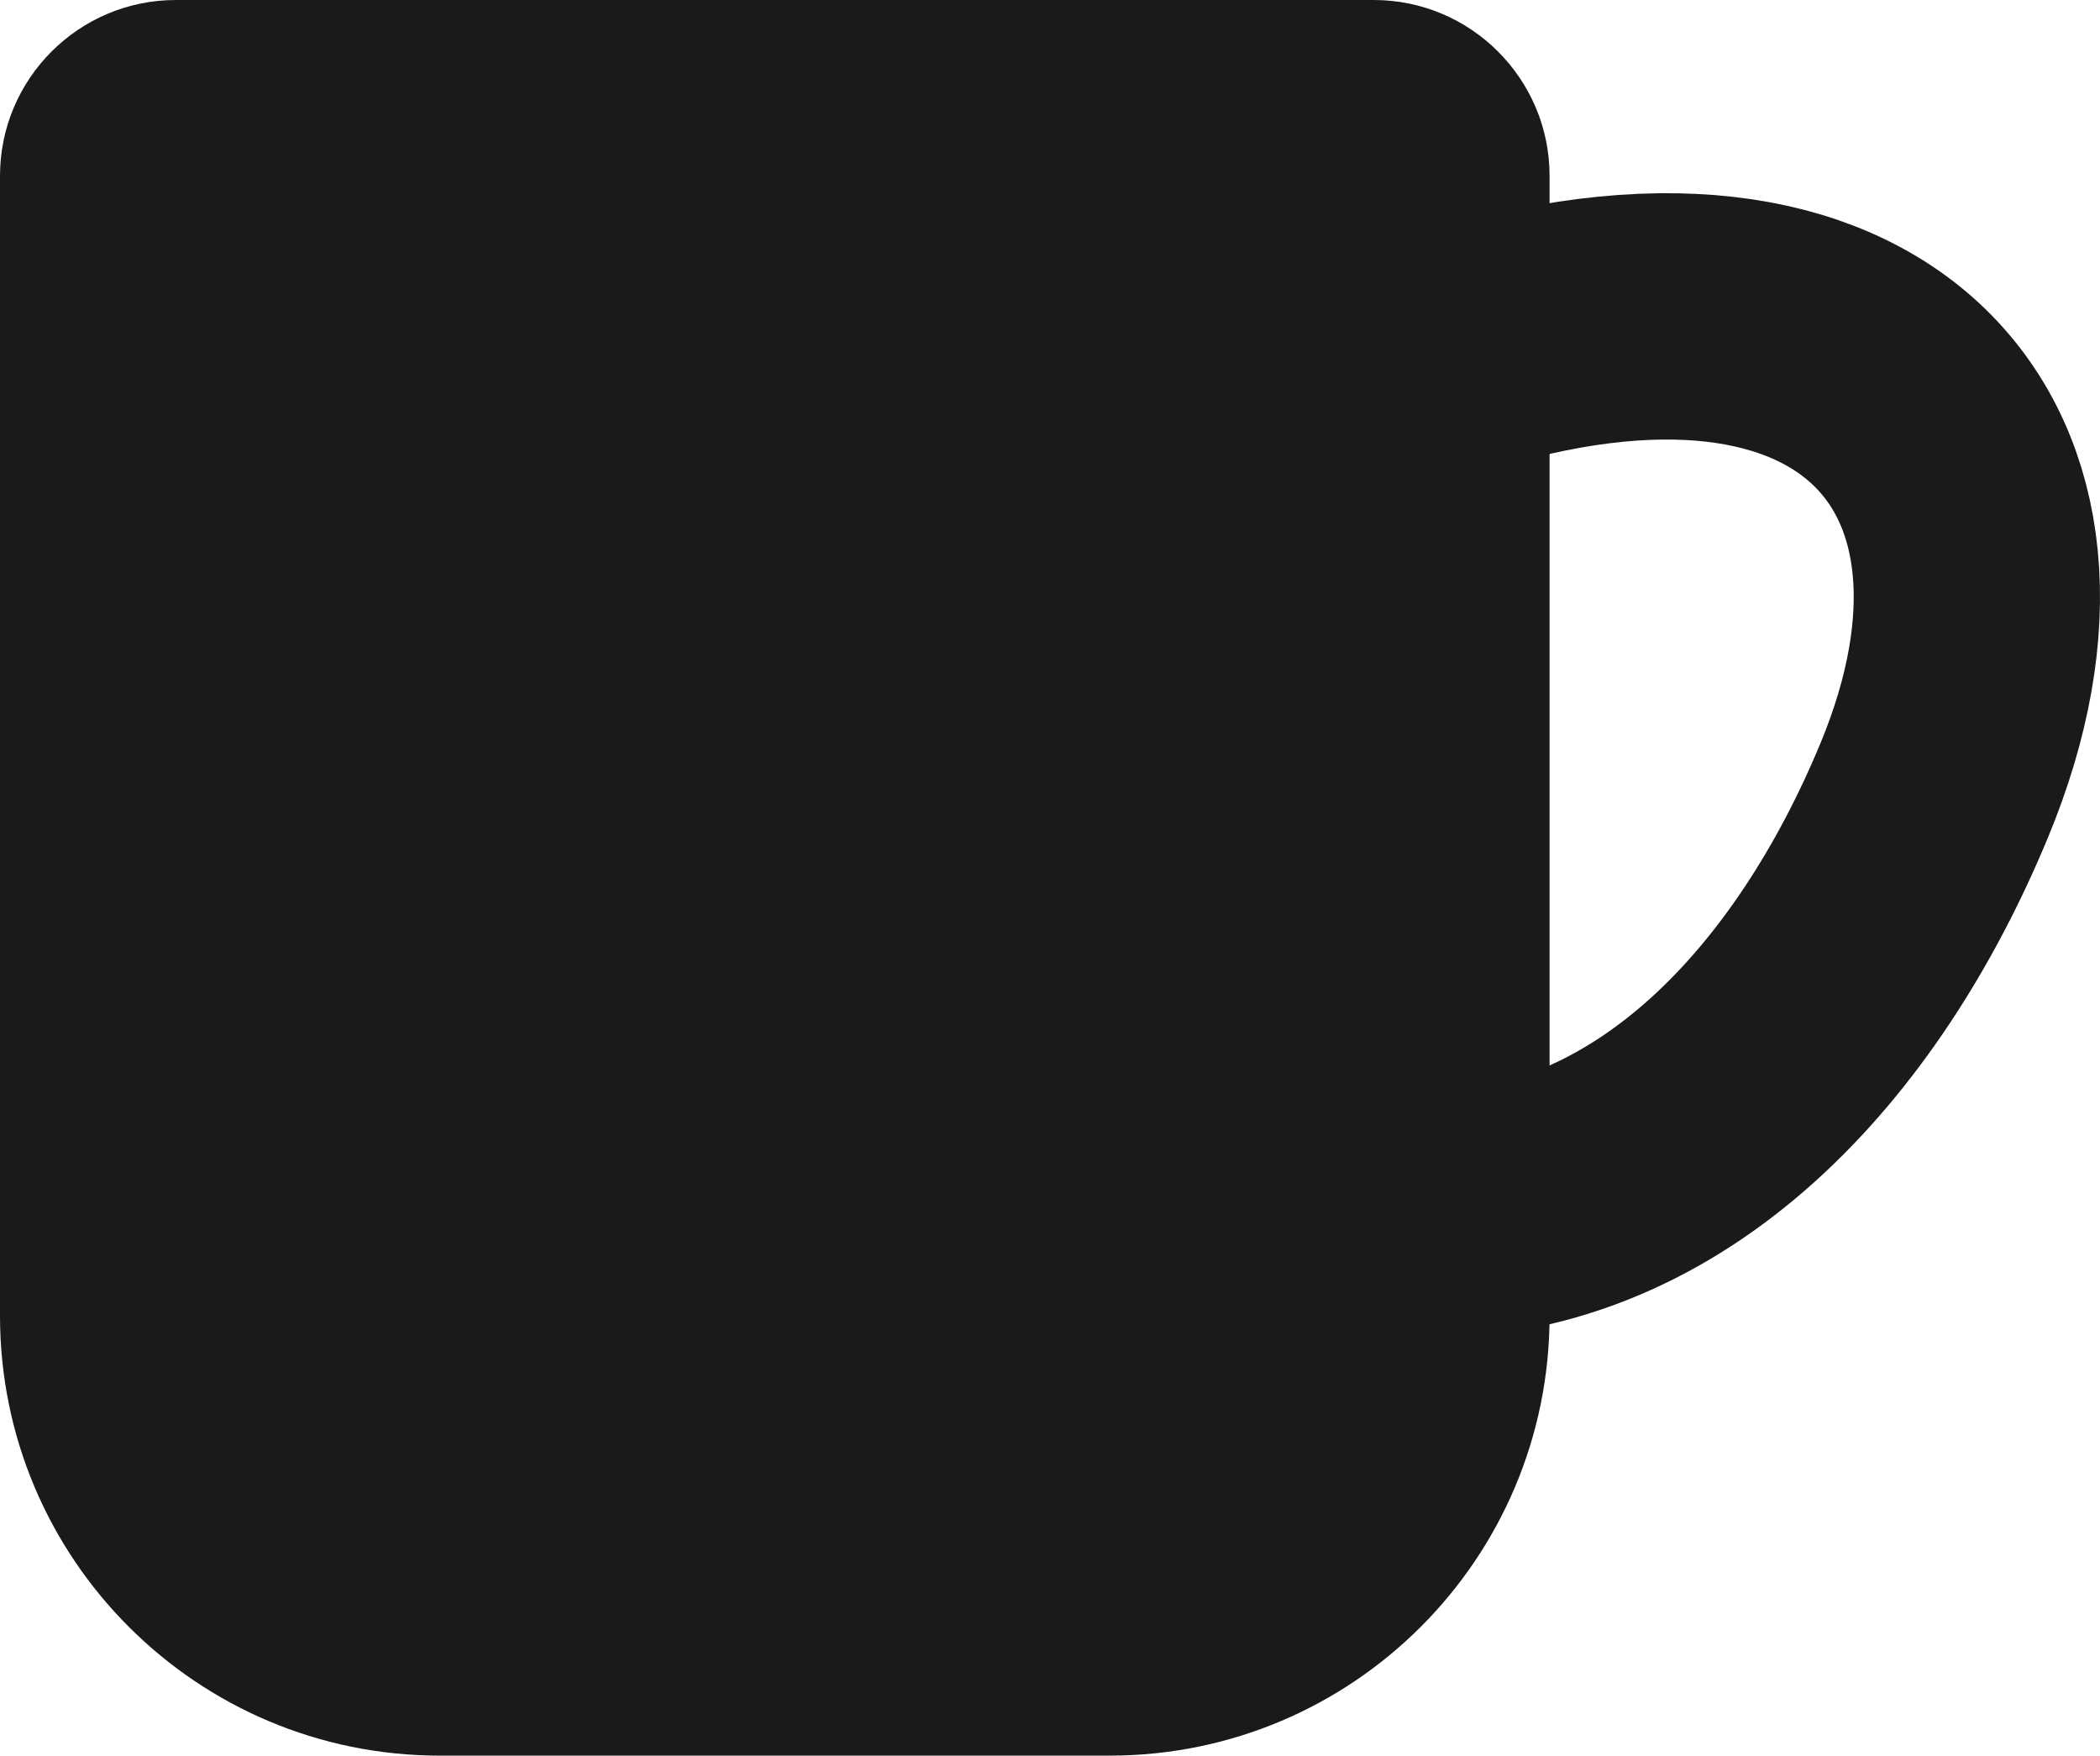 <?xml version="1.0" encoding="UTF-8"?>
<svg id="Mug" xmlns="http://www.w3.org/2000/svg" width="119.38" height="99.78" viewBox="0 0 119.38 99.78">
  <defs>
    <style>
      .cls-1 {
        fill: #1a1a1a;
        stroke-width: 0px;
      }

      .cls-2 {
        fill: none;
        stroke: #1a1a1a;
        stroke-linecap: round;
        stroke-linejoin: round;
        stroke-width: 14px;
      }
    </style>
  </defs>
  <path class="cls-1" d="M63.09,99.78H25c-13.81,0-25-11.19-25-25V10C0,4.48,4.48,0,10,0h68.09c5.52,0,10,4.48,10,10v64.78c0,13.81-11.19,25-25,25Z"/>
  <path class="cls-2" d="M82.3,20.14c23.77-7.6,35.5,5.86,27.66,24.77-5.48,13.22-15.44,24.17-28.99,24.17"/>
</svg>